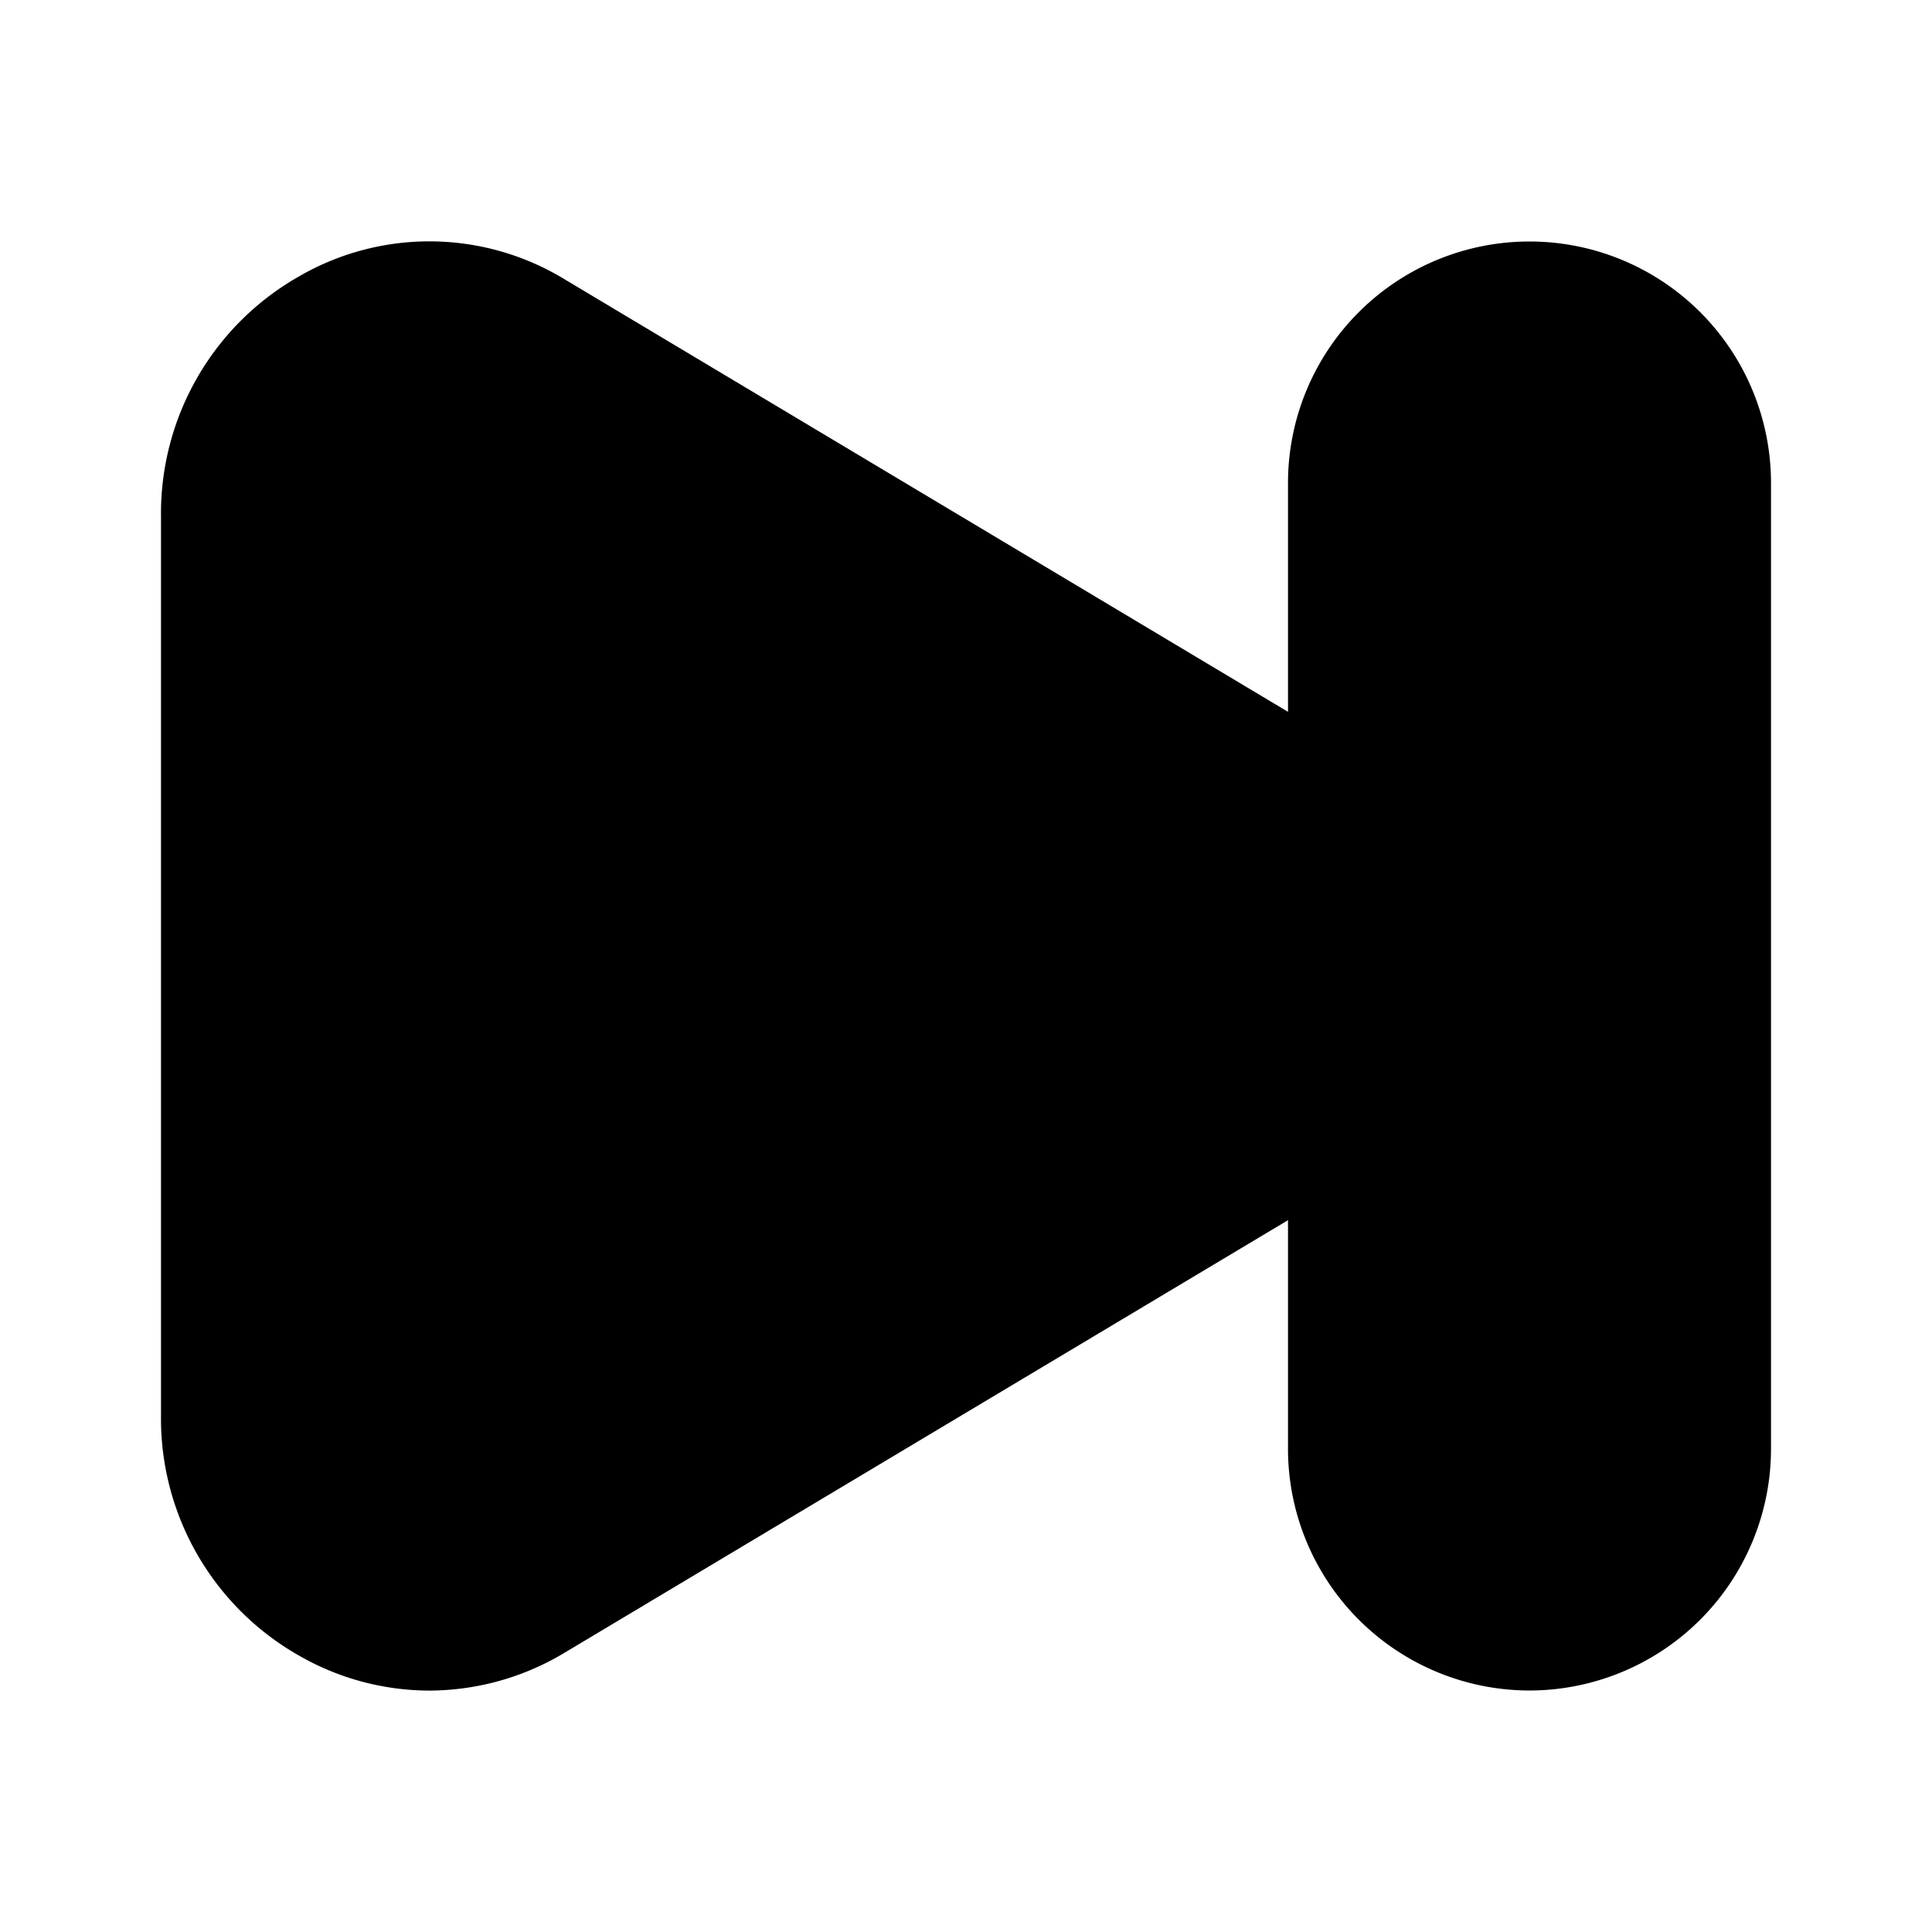 <svg xmlns="http://www.w3.org/2000/svg" width="24" height="24" viewBox="0 0 24 24">
    <path class="pr-icon-tertiary"
          d="M5.333,21.001a3.261,3.261,0,0,1-1.614-.432A3.386,3.386,0,0,1,2,17.581V6.419A3.386,3.386,0,0,1,3.719,3.431a3.23,3.23,0,0,1,3.294.038l9.334,5.581a3.459,3.459,0,0,1,0,5.9l-9.334,5.581A3.272,3.272,0,0,1,5.333,21.001Z"></path>
    <path class="pr-icon-primary"
          d="M19,21a3.003,3.003,0,0,1-3-3V6a3,3,0,0,1,6,0V18A3.003,3.003,0,0,1,19,21Z"></path>
</svg>
